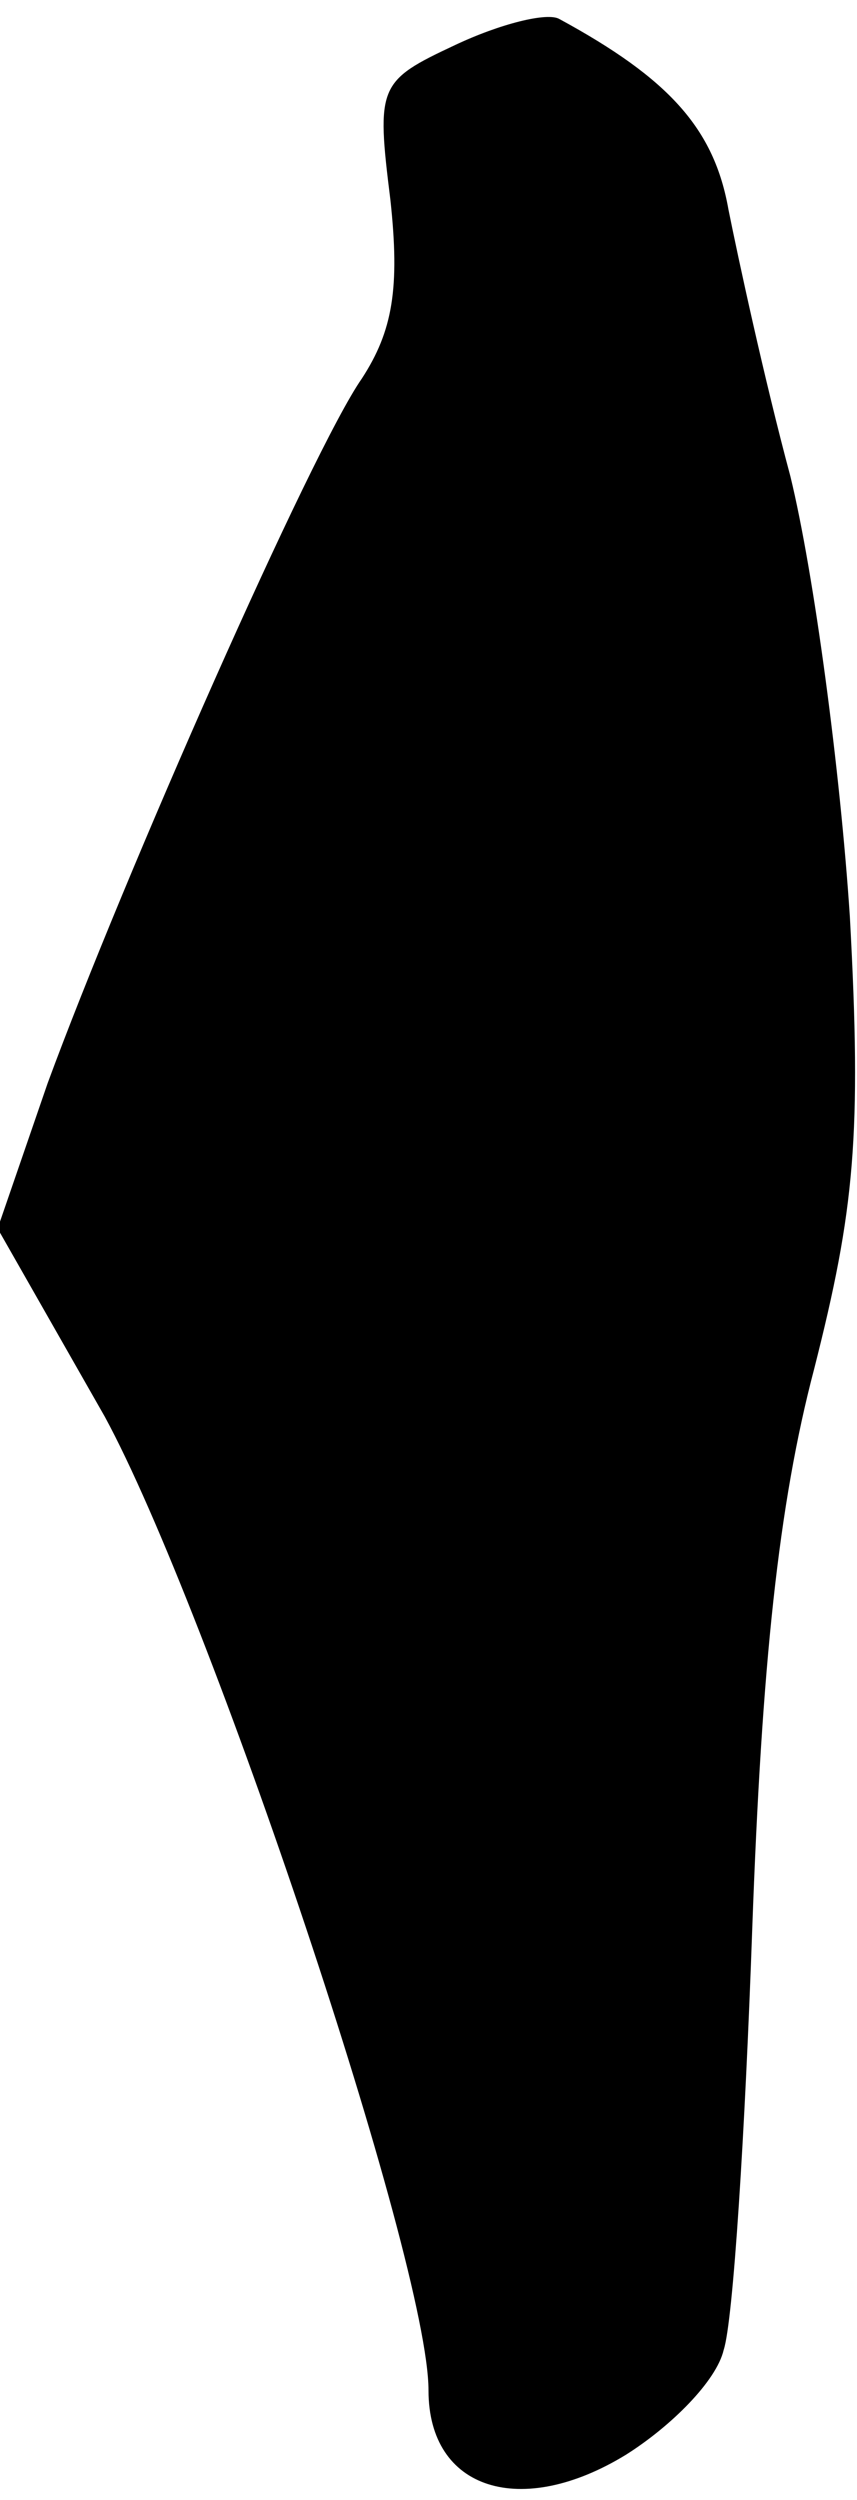 <?xml version="1.0" standalone="no"?>
<!DOCTYPE svg PUBLIC "-//W3C//DTD SVG 20010904//EN"
 "http://www.w3.org/TR/2001/REC-SVG-20010904/DTD/svg10.dtd">
<svg version="1.0" xmlns="http://www.w3.org/2000/svg"
 width="36pt" height="105pt" viewBox="0 0 36 105"
 preserveAspectRatio="xMidYMid meet">
<g transform="translate(0,105) scale(0.1,-0.1)"
fill="#000000" stroke="none">
<path fill="#000000" stroke="none" d="M191 1031 c-32 -15 -33 -17 -27 -65 4
-37 1 -55 -12 -75 -21 -30 -100 -209 -132 -296 l-21 -61 45 -79 c44 -81 136
-355 136 -409 0 -42 39 -54 83 -27 19 12 38 31 41 44 4 12 9 92 12 177 4 111
11 178 26 235 17 67 20 98 15 190 -4 61 -15 144 -25 185 -11 41 -22 92 -26
112 -6 34 -25 55 -71 80 -5 3 -25 -2 -44 -11z"/>
</g>
</svg>

